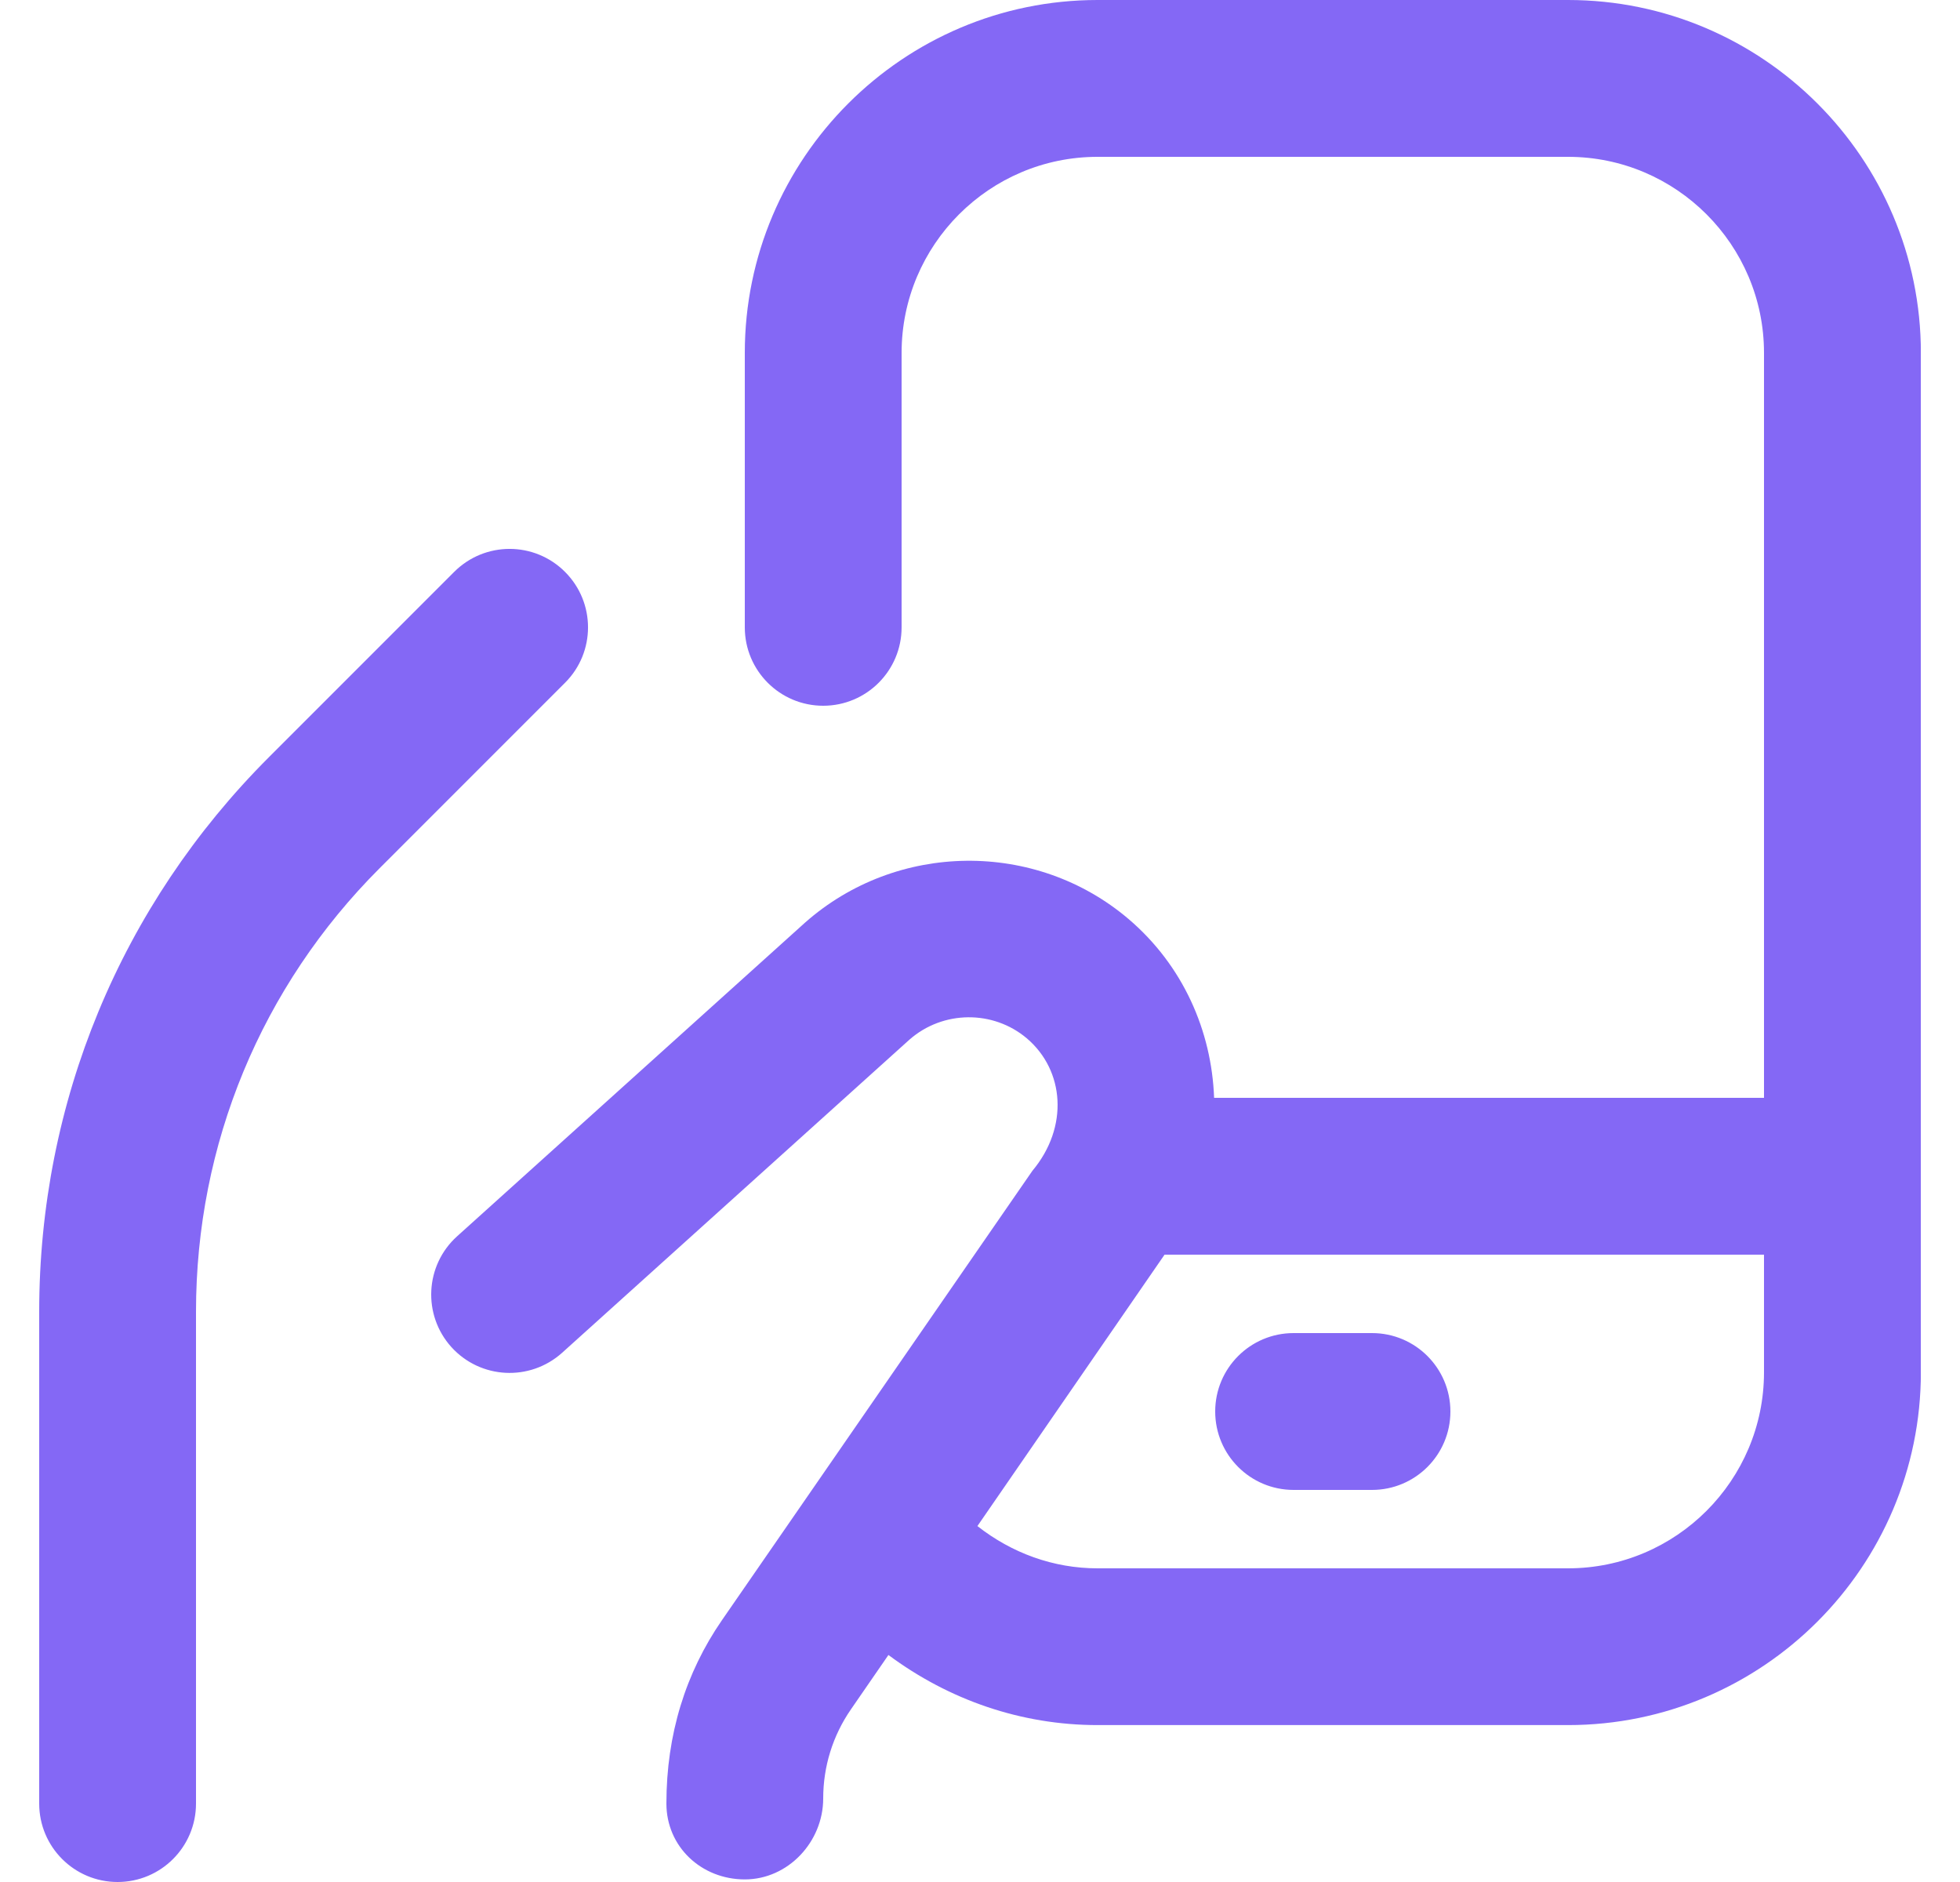 <svg width="25" height="24" viewBox="0 0 25 24" fill="none" xmlns="http://www.w3.org/2000/svg">
<g id="mobile-hand 1" clip-path="url(#clip0_175_52)">
<path id="Vector" d="M20 0H14C11.519 0 9.5 2.019 9.5 4.5V8C9.5 8.552 9.947 9 10.5 9C11.053 9 11.5 8.552 11.5 8V4.5C11.5 3.122 12.621 2 14 2H20C21.379 2 22.5 3.122 22.5 4.5V14H15.486C15.455 13.148 15.091 12.312 14.393 11.718C13.209 10.713 11.438 10.731 10.268 11.766L5.83 15.766C5.42 16.136 5.388 16.768 5.757 17.178C6.128 17.588 6.759 17.62 7.17 17.251L11.6 13.258C12.027 12.883 12.668 12.878 13.098 13.242C13.577 13.65 13.636 14.372 13.168 14.931L9.208 20.662C8.745 21.333 8.5 22.12 8.5 22.999C8.5 23.551 8.947 23.967 9.5 23.967C10.053 23.967 10.5 23.487 10.5 22.935C10.5 22.527 10.622 22.134 10.854 21.798L11.332 21.105C12.102 21.677 13.022 21.999 14.001 21.999H20.001C22.482 21.999 24.501 19.98 24.501 17.499V4.5C24.501 2.019 22.481 0 20 0ZM22.5 17.5C22.5 18.878 21.379 20 20 20H14C13.434 20 12.904 19.804 12.467 19.461C12.58 19.297 14.744 16.161 14.854 16H22.5V17.5ZM15.5 18C15.5 17.448 15.947 17 16.5 17H17.5C18.053 17 18.5 17.448 18.5 18C18.5 18.552 18.053 19 17.5 19H16.5C15.947 19 15.5 18.552 15.5 18ZM7.207 8.707L4.843 11.071C3.332 12.582 2.5 14.592 2.5 16.728V23C2.5 23.552 2.053 24 1.5 24C0.947 24 0.5 23.552 0.5 23V16.728C0.5 14.057 1.54 11.546 3.429 9.657L5.793 7.293C6.184 6.902 6.816 6.902 7.207 7.293C7.598 7.684 7.598 8.317 7.207 8.707Z" fill="#8468F5"/>
</g>
<defs>
<clipPath id="clip0_175_52">
<rect width="24" height="24" fill="white" transform="translate(0.5)"/>
</clipPath>
</defs>
</svg>
